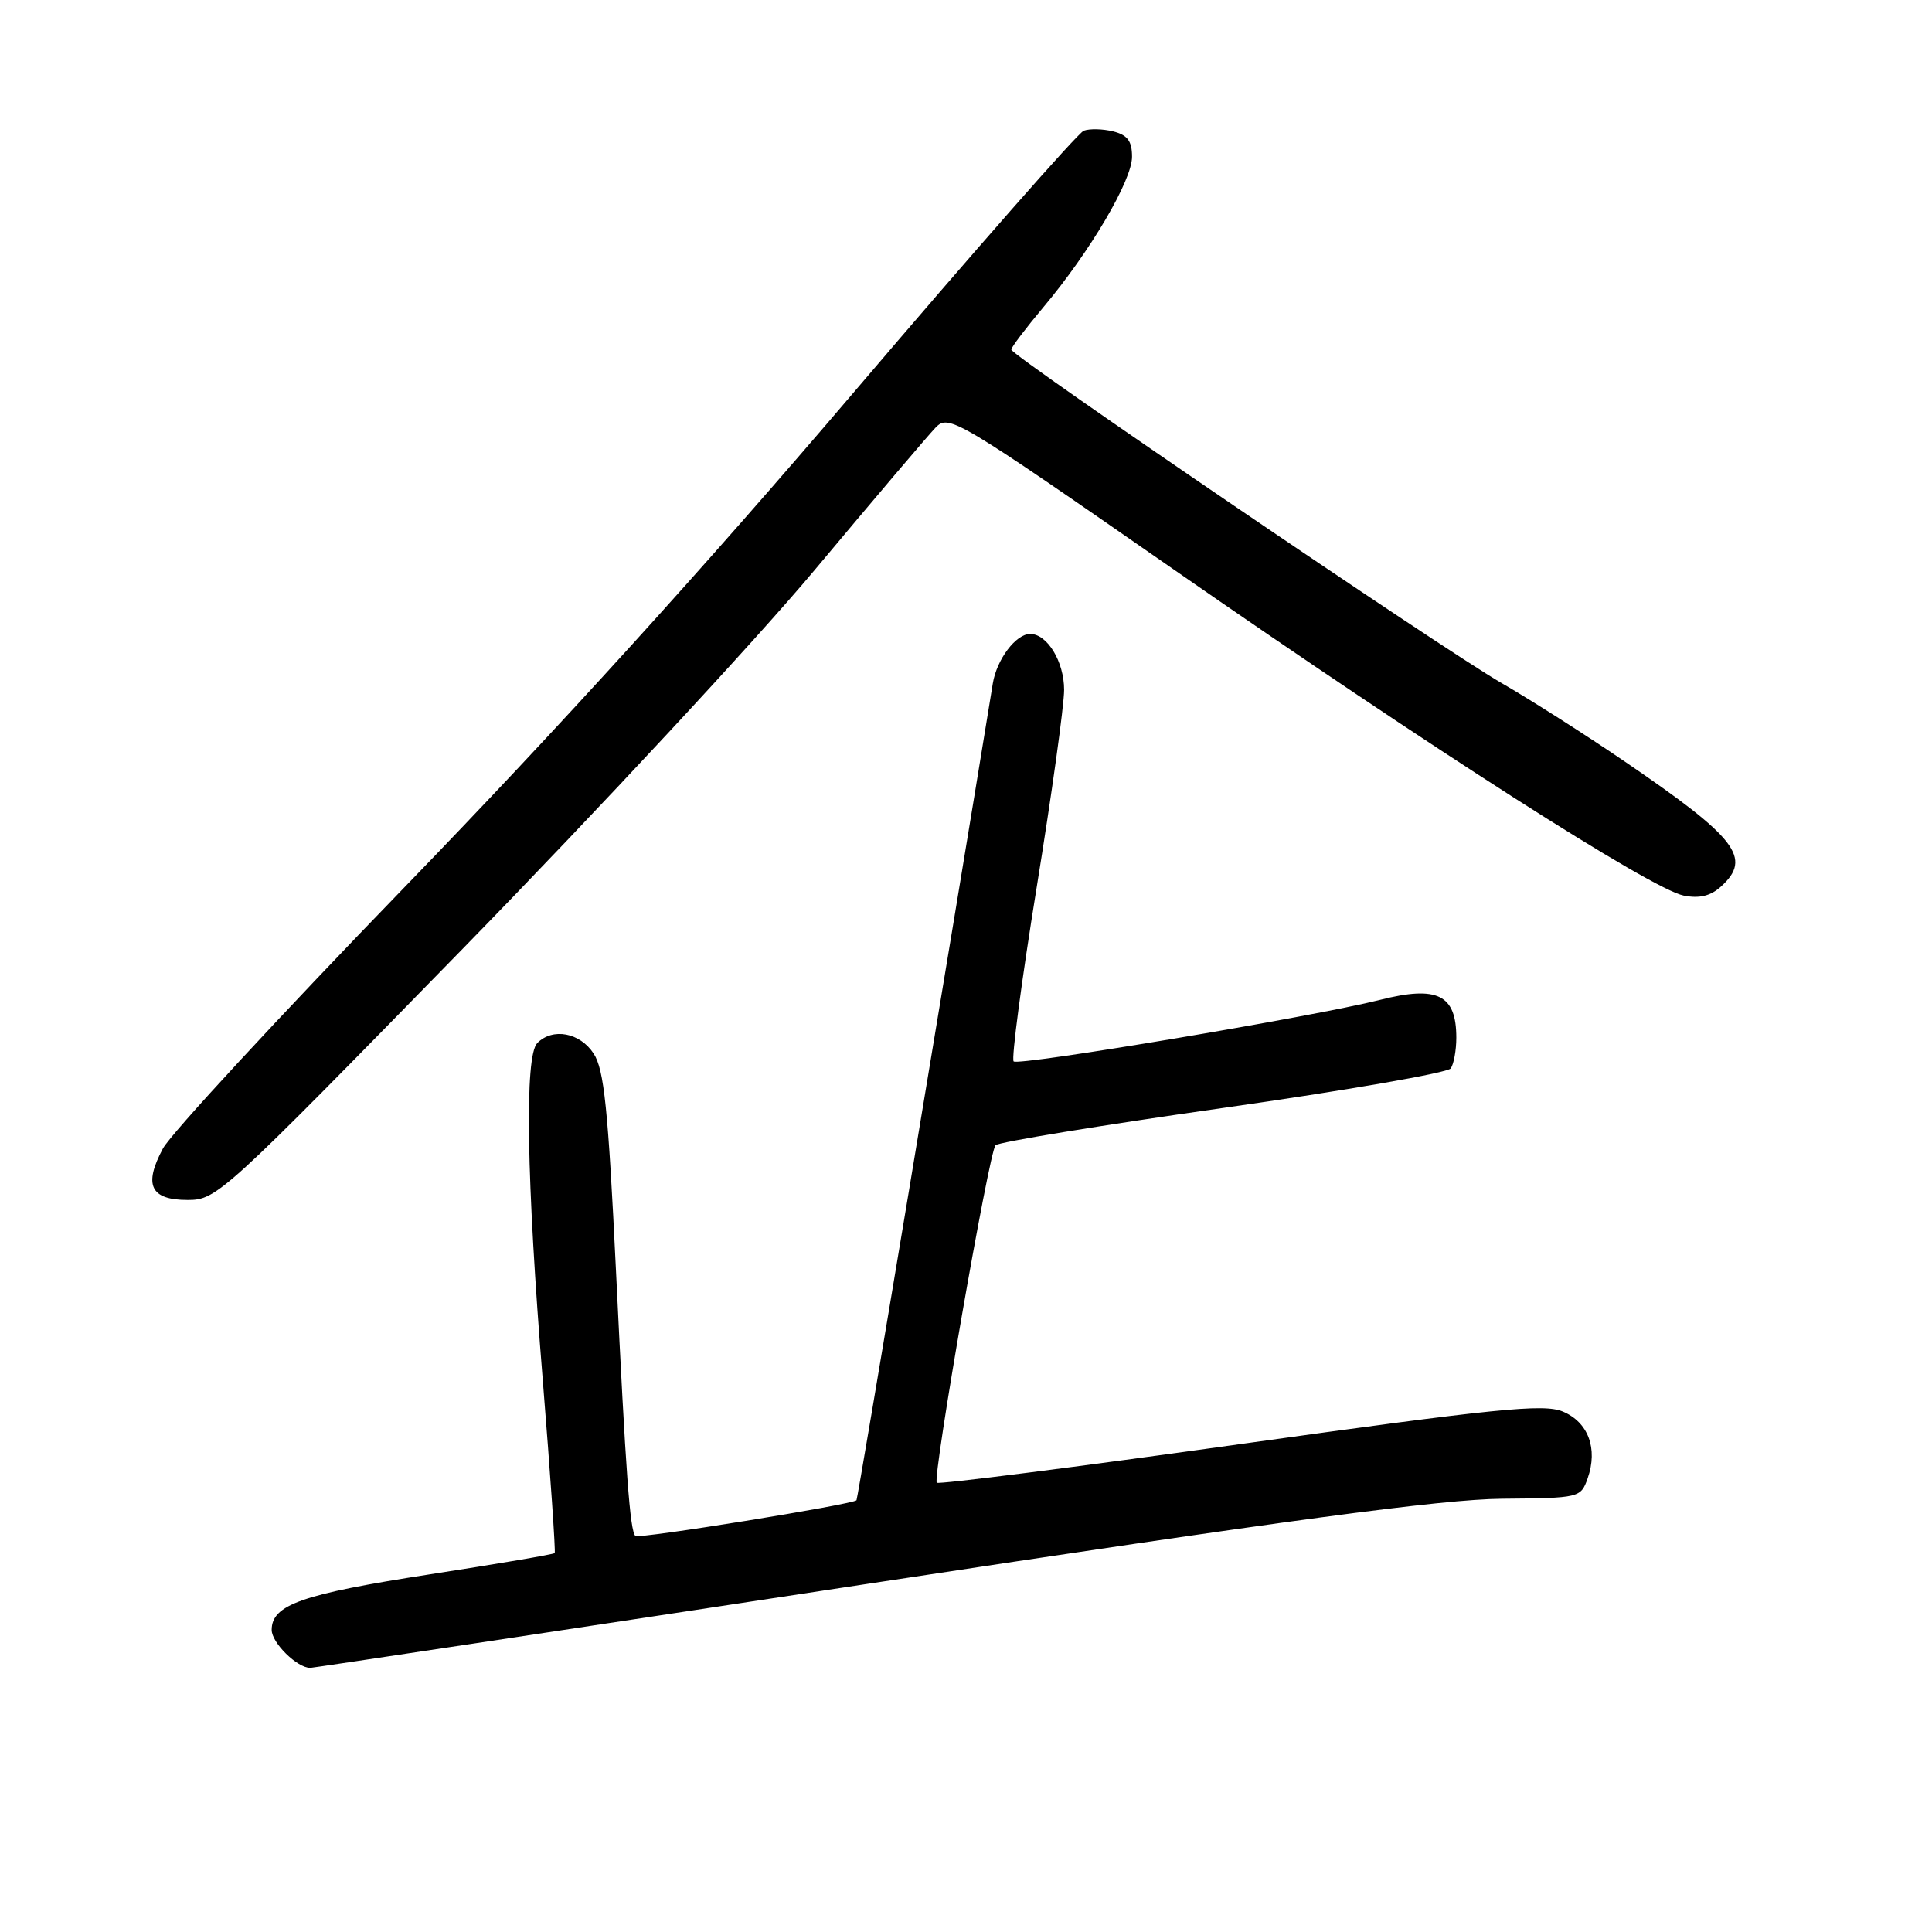 <?xml version="1.0" encoding="UTF-8" standalone="no"?>
<!DOCTYPE svg PUBLIC "-//W3C//DTD SVG 1.1//EN" "http://www.w3.org/Graphics/SVG/1.1/DTD/svg11.dtd" >
<svg xmlns="http://www.w3.org/2000/svg" xmlns:xlink="http://www.w3.org/1999/xlink" version="1.1" viewBox="0 0 256 256">
 <g >
 <path fill="currentColor"
d=" M 115.13 209.84 C 170.64 201.40 191.05 198.67 198.97 198.59 C 209.32 198.50 209.45 198.47 210.37 195.89 C 211.76 191.95 210.45 188.43 207.06 187.03 C 204.54 185.98 198.24 186.62 164.34 191.35 C 142.47 194.41 124.38 196.71 124.13 196.47 C 123.53 195.86 131.04 152.69 131.91 151.75 C 132.30 151.33 145.86 149.11 162.05 146.81 C 178.25 144.51 191.83 142.15 192.23 141.57 C 192.64 140.98 192.97 139.15 192.97 137.50 C 192.97 131.80 190.48 130.56 182.85 132.49 C 174.14 134.69 134.94 141.27 134.31 140.64 C 133.99 140.32 135.36 129.96 137.36 117.61 C 139.36 105.27 141.00 93.48 141.00 91.41 C 141.00 87.67 138.77 84.00 136.50 84.00 C 134.61 84.00 132.07 87.37 131.55 90.57 C 125.73 126.29 113.67 198.57 113.49 198.79 C 113.03 199.35 84.60 203.94 84.19 203.52 C 83.47 202.80 82.93 195.46 81.62 168.35 C 80.58 146.89 80.05 141.73 78.66 139.60 C 76.84 136.82 73.25 136.15 71.20 138.20 C 69.49 139.91 69.75 156.13 71.93 183.00 C 72.93 195.38 73.63 205.63 73.50 205.79 C 73.36 205.96 65.88 207.23 56.87 208.62 C 40.02 211.23 36.00 212.64 36.00 215.97 C 36.00 217.68 39.37 221.00 41.11 221.00 C 41.47 221.00 74.78 215.98 115.13 209.84 Z  M 61.28 125.75 C 79.14 107.46 100.15 84.85 107.97 75.50 C 115.79 66.15 122.99 57.67 123.98 56.65 C 125.71 54.85 126.69 55.43 155.57 75.49 C 189.84 99.29 218.81 117.81 223.10 118.67 C 225.17 119.08 226.65 118.73 228.03 117.48 C 232.21 113.69 230.18 111.06 215.19 100.84 C 210.07 97.35 202.77 92.70 198.95 90.50 C 190.99 85.90 134.00 47.14 134.00 46.32 C 134.00 46.02 135.91 43.50 138.25 40.71 C 144.45 33.33 150.00 23.91 150.00 20.77 C 150.00 18.69 149.40 17.89 147.50 17.41 C 146.13 17.07 144.37 17.03 143.60 17.32 C 142.83 17.62 129.08 33.26 113.04 52.09 C 93.53 74.99 73.89 96.62 53.69 117.47 C 37.09 134.60 22.64 150.22 21.59 152.18 C 18.99 157.03 19.94 159.00 24.87 159.00 C 28.72 159.00 29.51 158.27 61.28 125.75 Z "/>
</g>
</svg>